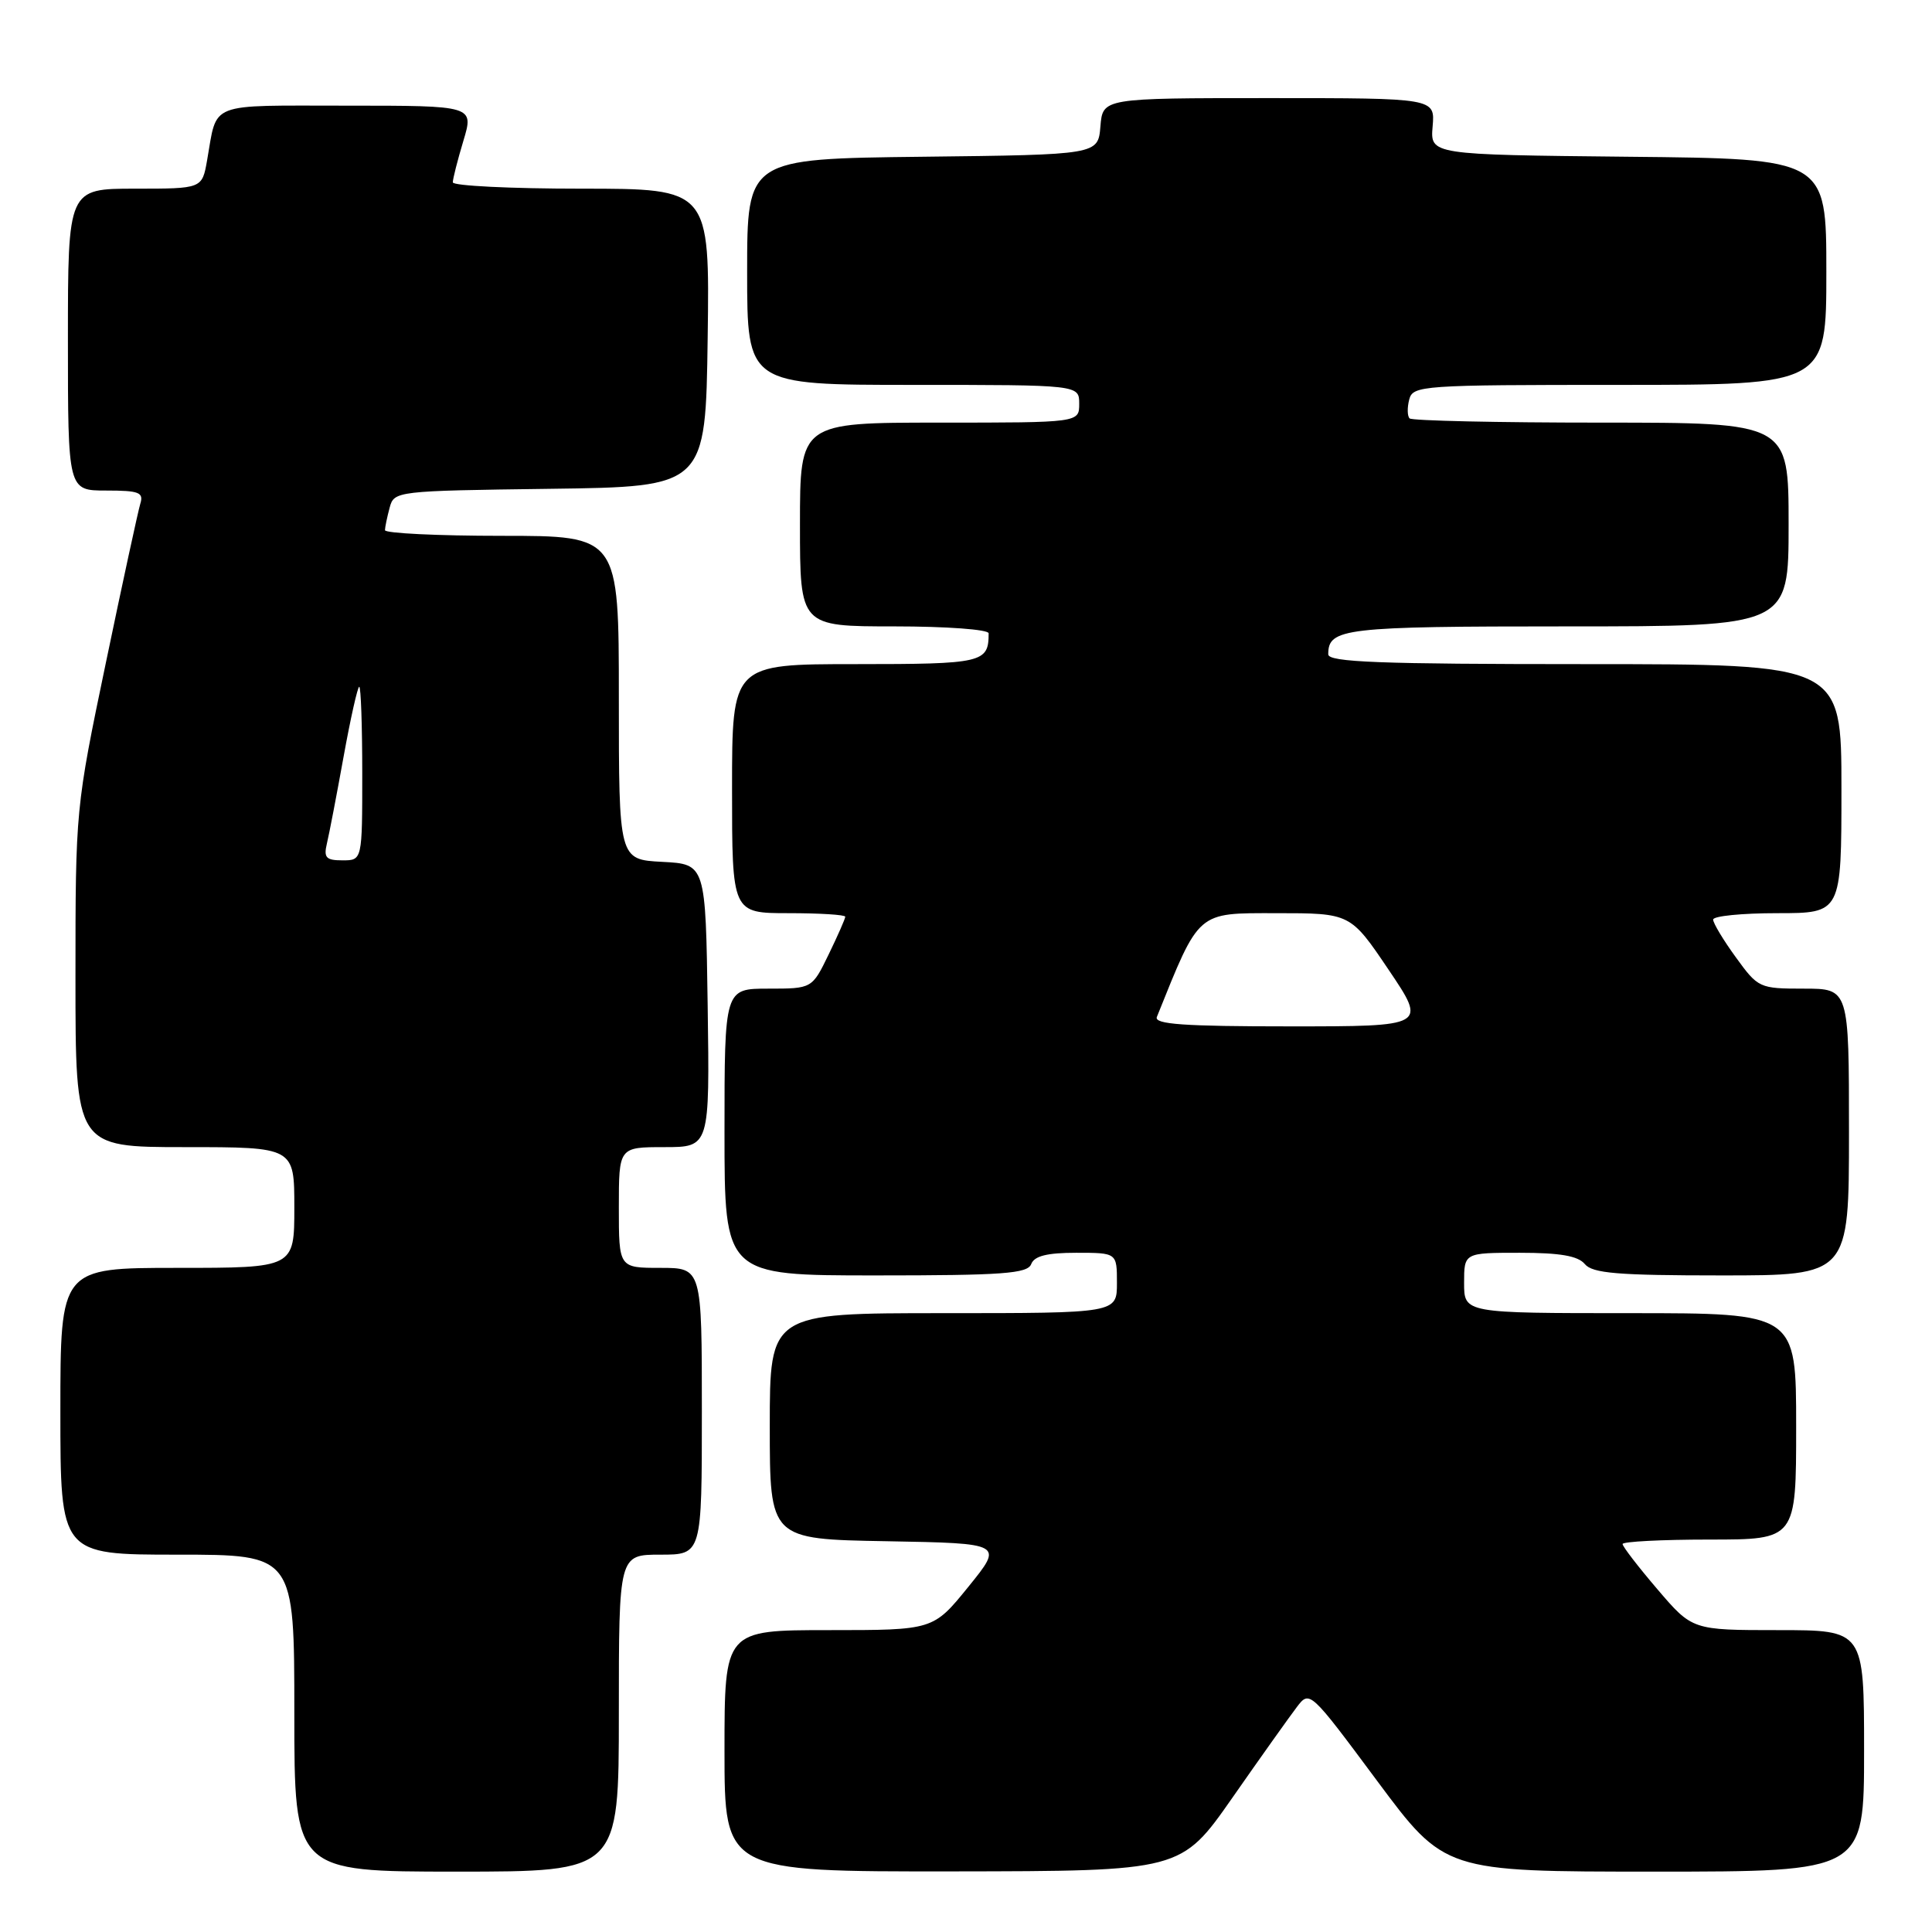 <?xml version="1.0" encoding="UTF-8" standalone="no"?>
<!DOCTYPE svg PUBLIC "-//W3C//DTD SVG 1.1//EN" "http://www.w3.org/Graphics/SVG/1.1/DTD/svg11.dtd" >
<svg xmlns="http://www.w3.org/2000/svg" xmlns:xlink="http://www.w3.org/1999/xlink" version="1.1" viewBox="0 0 256 256">
 <g >
 <path fill="currentColor"
d=" M 82.00 227.00 C 82.00 206.00 82.00 206.00 87.50 206.00 C 93.00 206.00 93.00 206.00 93.00 187.00 C 93.00 168.00 93.00 168.00 87.50 168.00 C 82.00 168.00 82.00 168.00 82.00 160.00 C 82.00 152.00 82.00 152.00 88.02 152.00 C 94.04 152.00 94.04 152.00 93.77 133.25 C 93.50 114.50 93.50 114.50 87.75 114.20 C 82.00 113.90 82.00 113.90 82.00 92.45 C 82.00 71.00 82.00 71.00 66.50 71.00 C 57.97 71.00 51.01 70.66 51.01 70.25 C 51.02 69.84 51.30 68.50 51.63 67.27 C 52.22 65.07 52.46 65.04 72.86 64.77 C 93.50 64.50 93.50 64.50 93.77 44.75 C 94.04 25.00 94.04 25.00 77.02 25.00 C 67.66 25.00 60.00 24.62 60.00 24.16 C 60.00 23.70 60.63 21.22 61.40 18.66 C 62.80 14.00 62.80 14.00 45.97 14.00 C 27.30 14.00 28.83 13.40 27.44 21.25 C 26.78 25.00 26.78 25.00 17.89 25.00 C 9.00 25.00 9.00 25.00 9.00 45.00 C 9.00 65.00 9.00 65.00 14.07 65.00 C 18.43 65.00 19.06 65.24 18.59 66.75 C 18.30 67.71 16.24 77.19 14.03 87.81 C 10.02 107.03 10.00 107.21 10.00 129.56 C 10.00 152.00 10.00 152.00 24.50 152.00 C 39.00 152.00 39.00 152.00 39.00 160.00 C 39.00 168.00 39.00 168.00 23.50 168.00 C 8.00 168.00 8.00 168.00 8.00 187.00 C 8.00 206.00 8.00 206.00 23.50 206.00 C 39.00 206.00 39.00 206.00 39.00 227.00 C 39.00 248.00 39.00 248.00 60.50 248.00 C 82.00 248.00 82.00 248.00 82.00 227.00 Z  M 163.29 238.22 C 167.02 232.87 170.86 227.48 171.81 226.23 C 173.54 223.95 173.54 223.95 182.48 235.98 C 191.42 248.00 191.42 248.00 219.21 248.00 C 247.00 248.00 247.00 248.00 247.00 232.00 C 247.00 216.00 247.00 216.00 235.62 216.00 C 224.24 216.00 224.24 216.00 219.62 210.59 C 217.08 207.62 215.00 204.92 215.00 204.59 C 215.00 204.27 220.18 204.00 226.50 204.00 C 238.00 204.00 238.00 204.00 238.00 189.00 C 238.00 174.00 238.00 174.00 216.00 174.00 C 194.00 174.00 194.00 174.00 194.00 170.00 C 194.00 166.00 194.00 166.00 201.38 166.00 C 206.72 166.00 209.10 166.41 210.00 167.50 C 211.02 168.72 214.34 169.00 228.12 169.00 C 245.00 169.00 245.00 169.00 245.00 150.00 C 245.00 131.00 245.00 131.00 239.01 131.00 C 233.13 131.00 232.96 130.92 230.01 126.85 C 228.35 124.57 227.00 122.32 227.00 121.85 C 227.00 121.38 230.82 121.00 235.50 121.00 C 244.00 121.00 244.00 121.00 244.00 104.50 C 244.00 88.00 244.00 88.00 210.00 88.00 C 182.77 88.00 176.00 87.74 176.00 86.70 C 176.00 83.24 178.02 83.00 207.70 83.00 C 237.00 83.00 237.00 83.00 237.00 69.50 C 237.00 56.00 237.00 56.00 212.17 56.00 C 198.51 56.00 187.08 55.75 186.78 55.44 C 186.47 55.14 186.45 54.01 186.73 52.94 C 187.21 51.08 188.35 51.00 214.62 51.00 C 242.00 51.00 242.00 51.00 242.00 36.02 C 242.00 21.03 242.00 21.03 215.75 20.77 C 189.51 20.50 189.51 20.50 189.83 16.75 C 190.15 13.00 190.15 13.00 168.14 13.00 C 146.12 13.00 146.12 13.00 145.81 16.75 C 145.50 20.50 145.50 20.50 122.25 20.77 C 99.00 21.04 99.00 21.04 99.00 36.02 C 99.00 51.00 99.00 51.00 121.00 51.00 C 143.00 51.00 143.00 51.00 143.00 53.50 C 143.00 56.00 143.00 56.00 124.50 56.00 C 106.00 56.00 106.00 56.00 106.00 69.50 C 106.00 83.00 106.00 83.00 118.50 83.00 C 125.42 83.00 131.00 83.41 131.00 83.92 C 131.00 87.82 130.24 88.00 113.39 88.00 C 97.00 88.00 97.00 88.00 97.00 104.50 C 97.00 121.00 97.00 121.00 104.50 121.00 C 108.62 121.00 112.00 121.21 112.00 121.47 C 112.00 121.73 111.01 123.98 109.80 126.47 C 107.60 131.00 107.60 131.00 101.80 131.00 C 96.00 131.00 96.00 131.00 96.00 150.00 C 96.00 169.00 96.00 169.00 116.03 169.00 C 132.91 169.00 136.15 168.76 136.64 167.50 C 137.05 166.42 138.74 166.00 142.61 166.00 C 148.00 166.00 148.00 166.00 148.00 170.00 C 148.00 174.00 148.00 174.00 125.00 174.00 C 102.00 174.00 102.00 174.00 102.00 188.97 C 102.00 203.95 102.00 203.95 117.49 204.22 C 132.98 204.50 132.98 204.50 128.32 210.25 C 123.66 216.00 123.66 216.00 109.83 216.00 C 96.00 216.00 96.00 216.00 96.00 232.00 C 96.00 248.00 96.00 248.00 126.25 247.97 C 156.50 247.93 156.50 247.93 163.29 238.22 Z  M 43.32 111.75 C 43.62 110.51 44.61 105.34 45.53 100.25 C 46.45 95.16 47.39 91.00 47.60 91.00 C 47.82 91.00 48.00 96.17 48.00 102.50 C 48.00 114.00 48.00 114.00 45.39 114.00 C 43.19 114.00 42.87 113.65 43.32 111.75 Z  M 153.29 134.75 C 158.98 120.61 158.53 121.00 169.10 121.00 C 178.94 121.00 178.94 121.00 184.00 128.50 C 189.06 136.00 189.06 136.00 170.92 136.00 C 156.81 136.00 152.90 135.72 153.29 134.75 Z "/>
</g>
</svg>